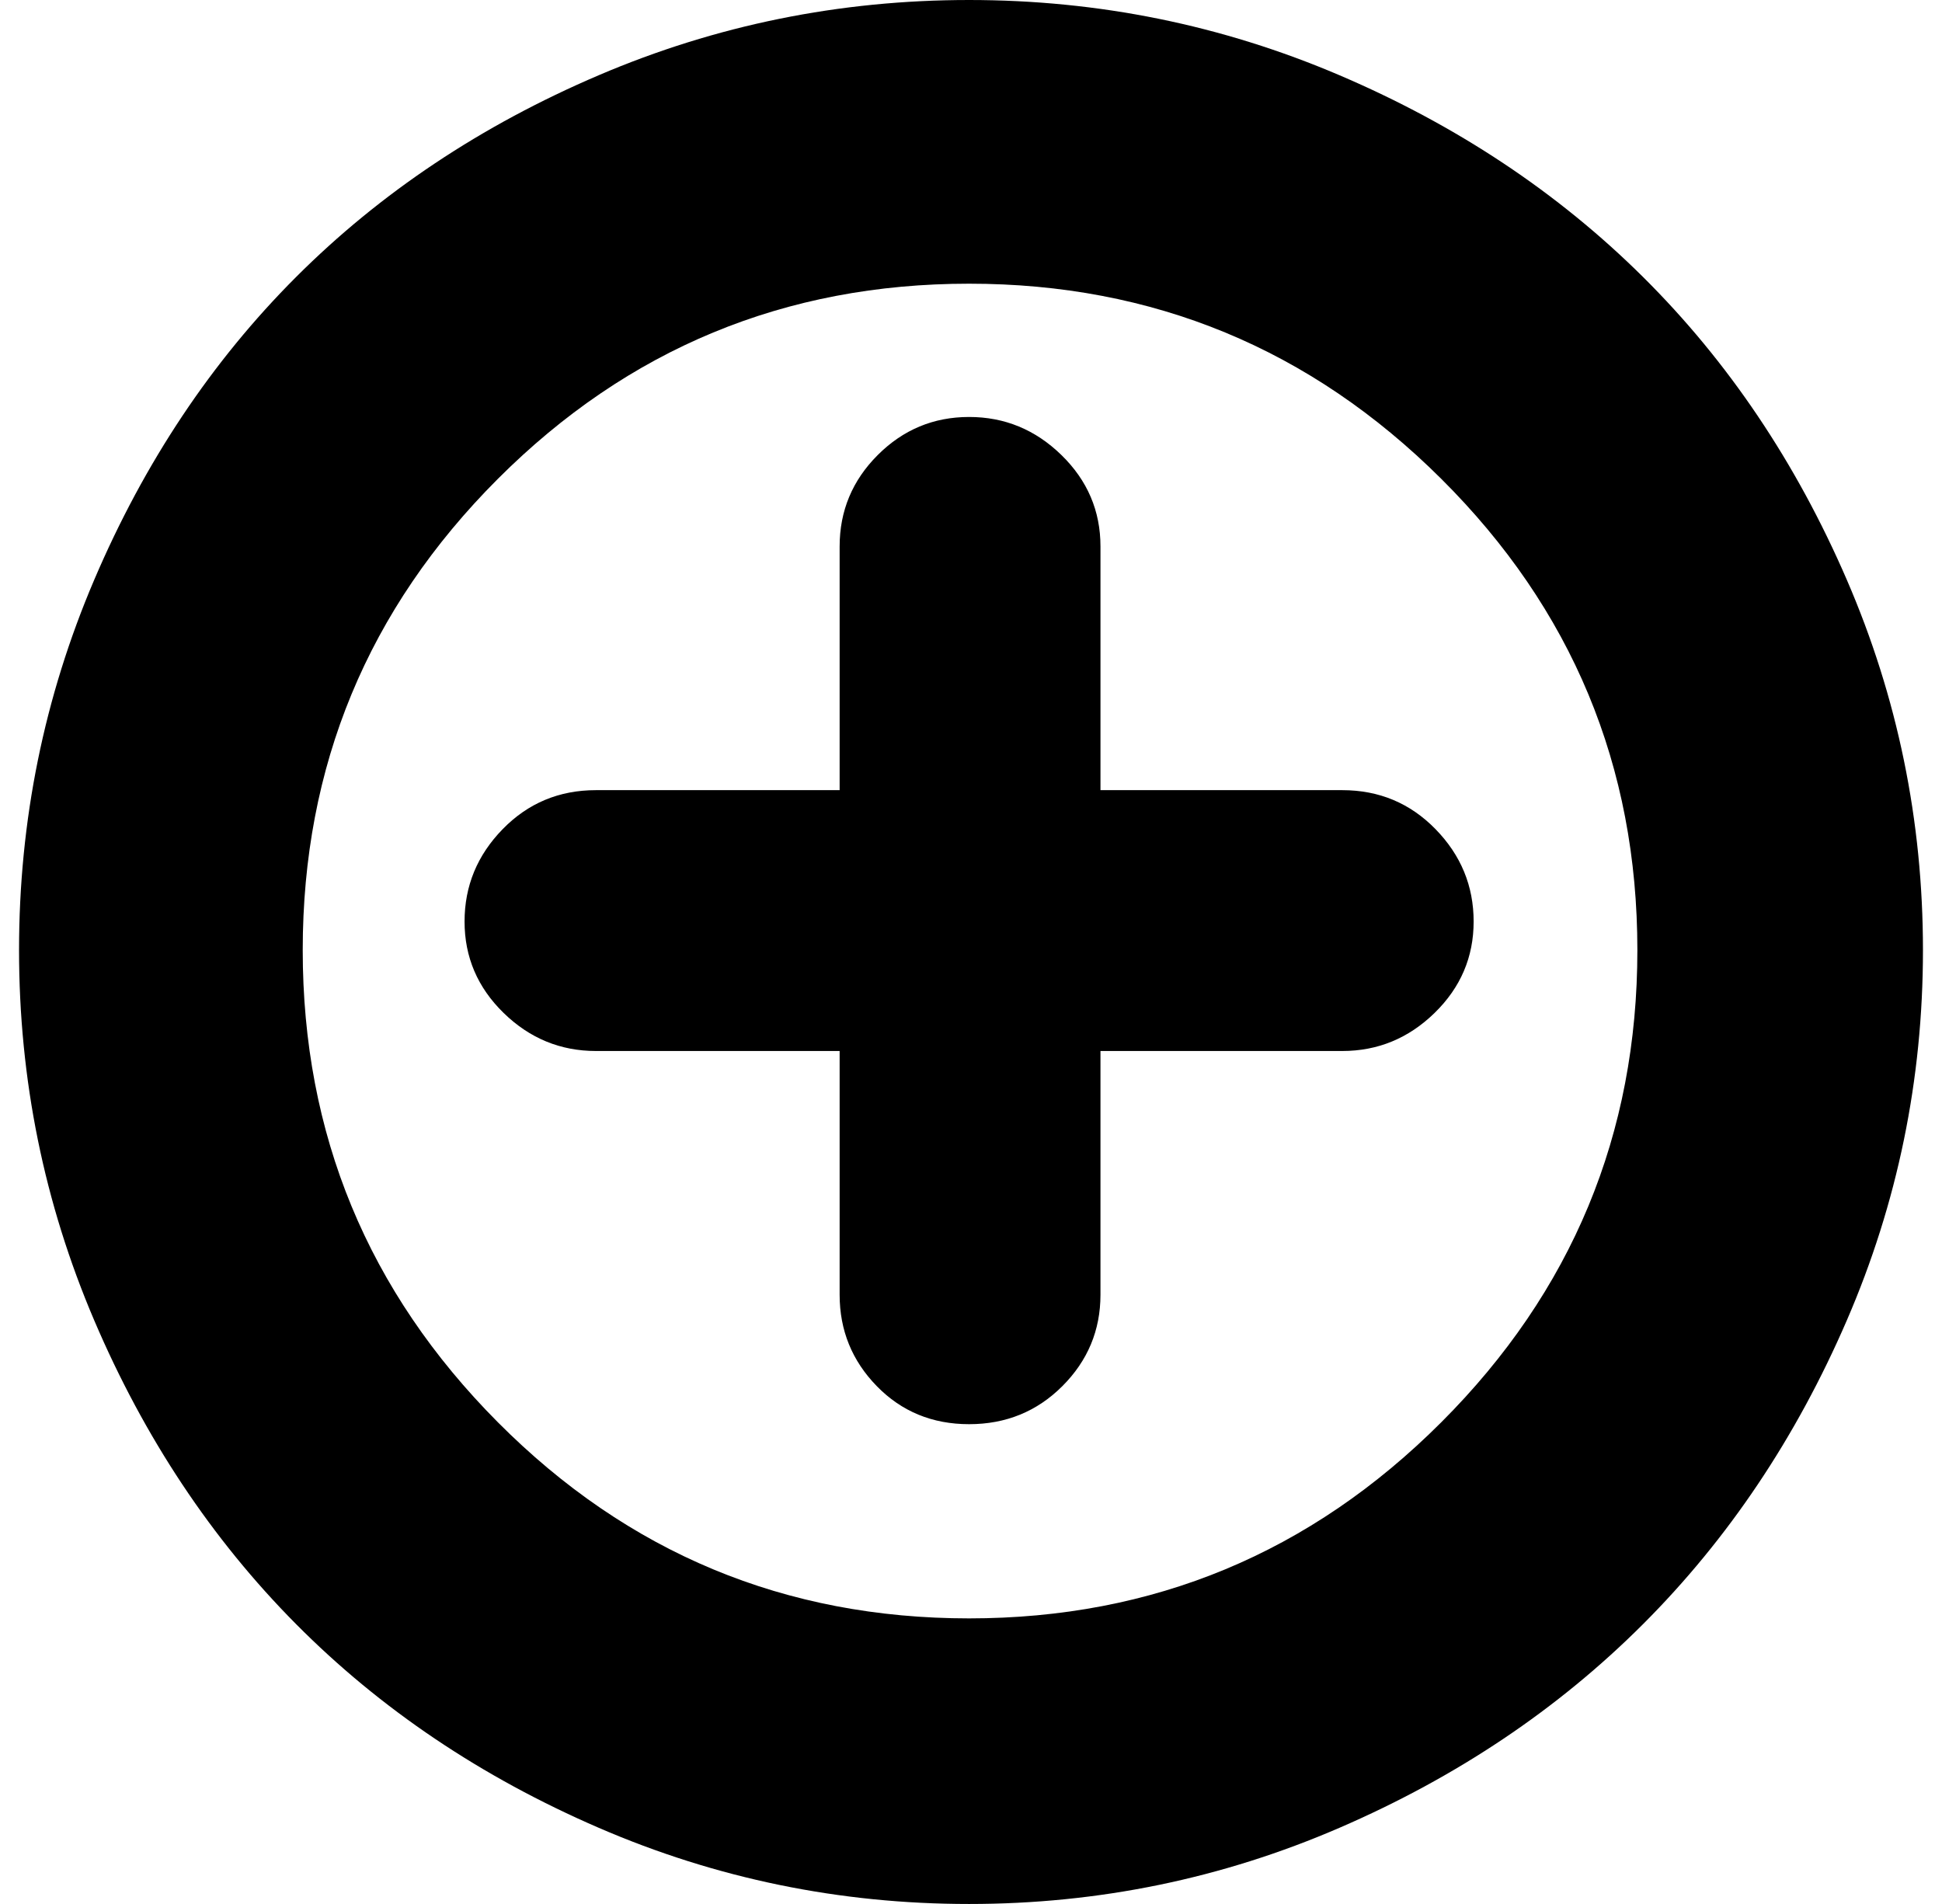 <?xml version="1.0" standalone="no"?>
<!DOCTYPE svg PUBLIC "-//W3C//DTD SVG 1.1//EN" "http://www.w3.org/Graphics/SVG/1.1/DTD/svg11.dtd" >
<svg xmlns="http://www.w3.org/2000/svg" xmlns:xlink="http://www.w3.org/1999/xlink" version="1.1" viewBox="-10 0 1020 1000">
  <g transform="matrix(1 0 0 -1 0 800)">
   <path fill="currentColor"
d="M499 800q102 0 194.5 -39.5t159.5 -106t107 -159t40 -194.5t-40 -194.5t-107 -159.5t-159.5 -107t-194.5 -40t-194.5 40t-159 107t-106 159.5t-39.5 194.5t39.5 194.5t106 159t159 106t194.5 39.5zM499 -50q145 0 248 103t103 248t-103 247.5t-248 102.5t-247.5 -102.5
t-102.5 -247.5t102.5 -248t247.5 -103zM764 316q0 -28 -20.5 -48t-48.5 -20h-127v-128q0 -28 -20 -48t-49 -20t-48.5 20t-19.5 48v128h-128q-28 0 -48.5 20t-20.5 48t20 48.5t49 20.5h128v128q0 28 20 48t48 20t48.5 -20t20.5 -48v-128h127q29 0 49 -20.5t20 -48.5z" />
  </g>

</svg>
